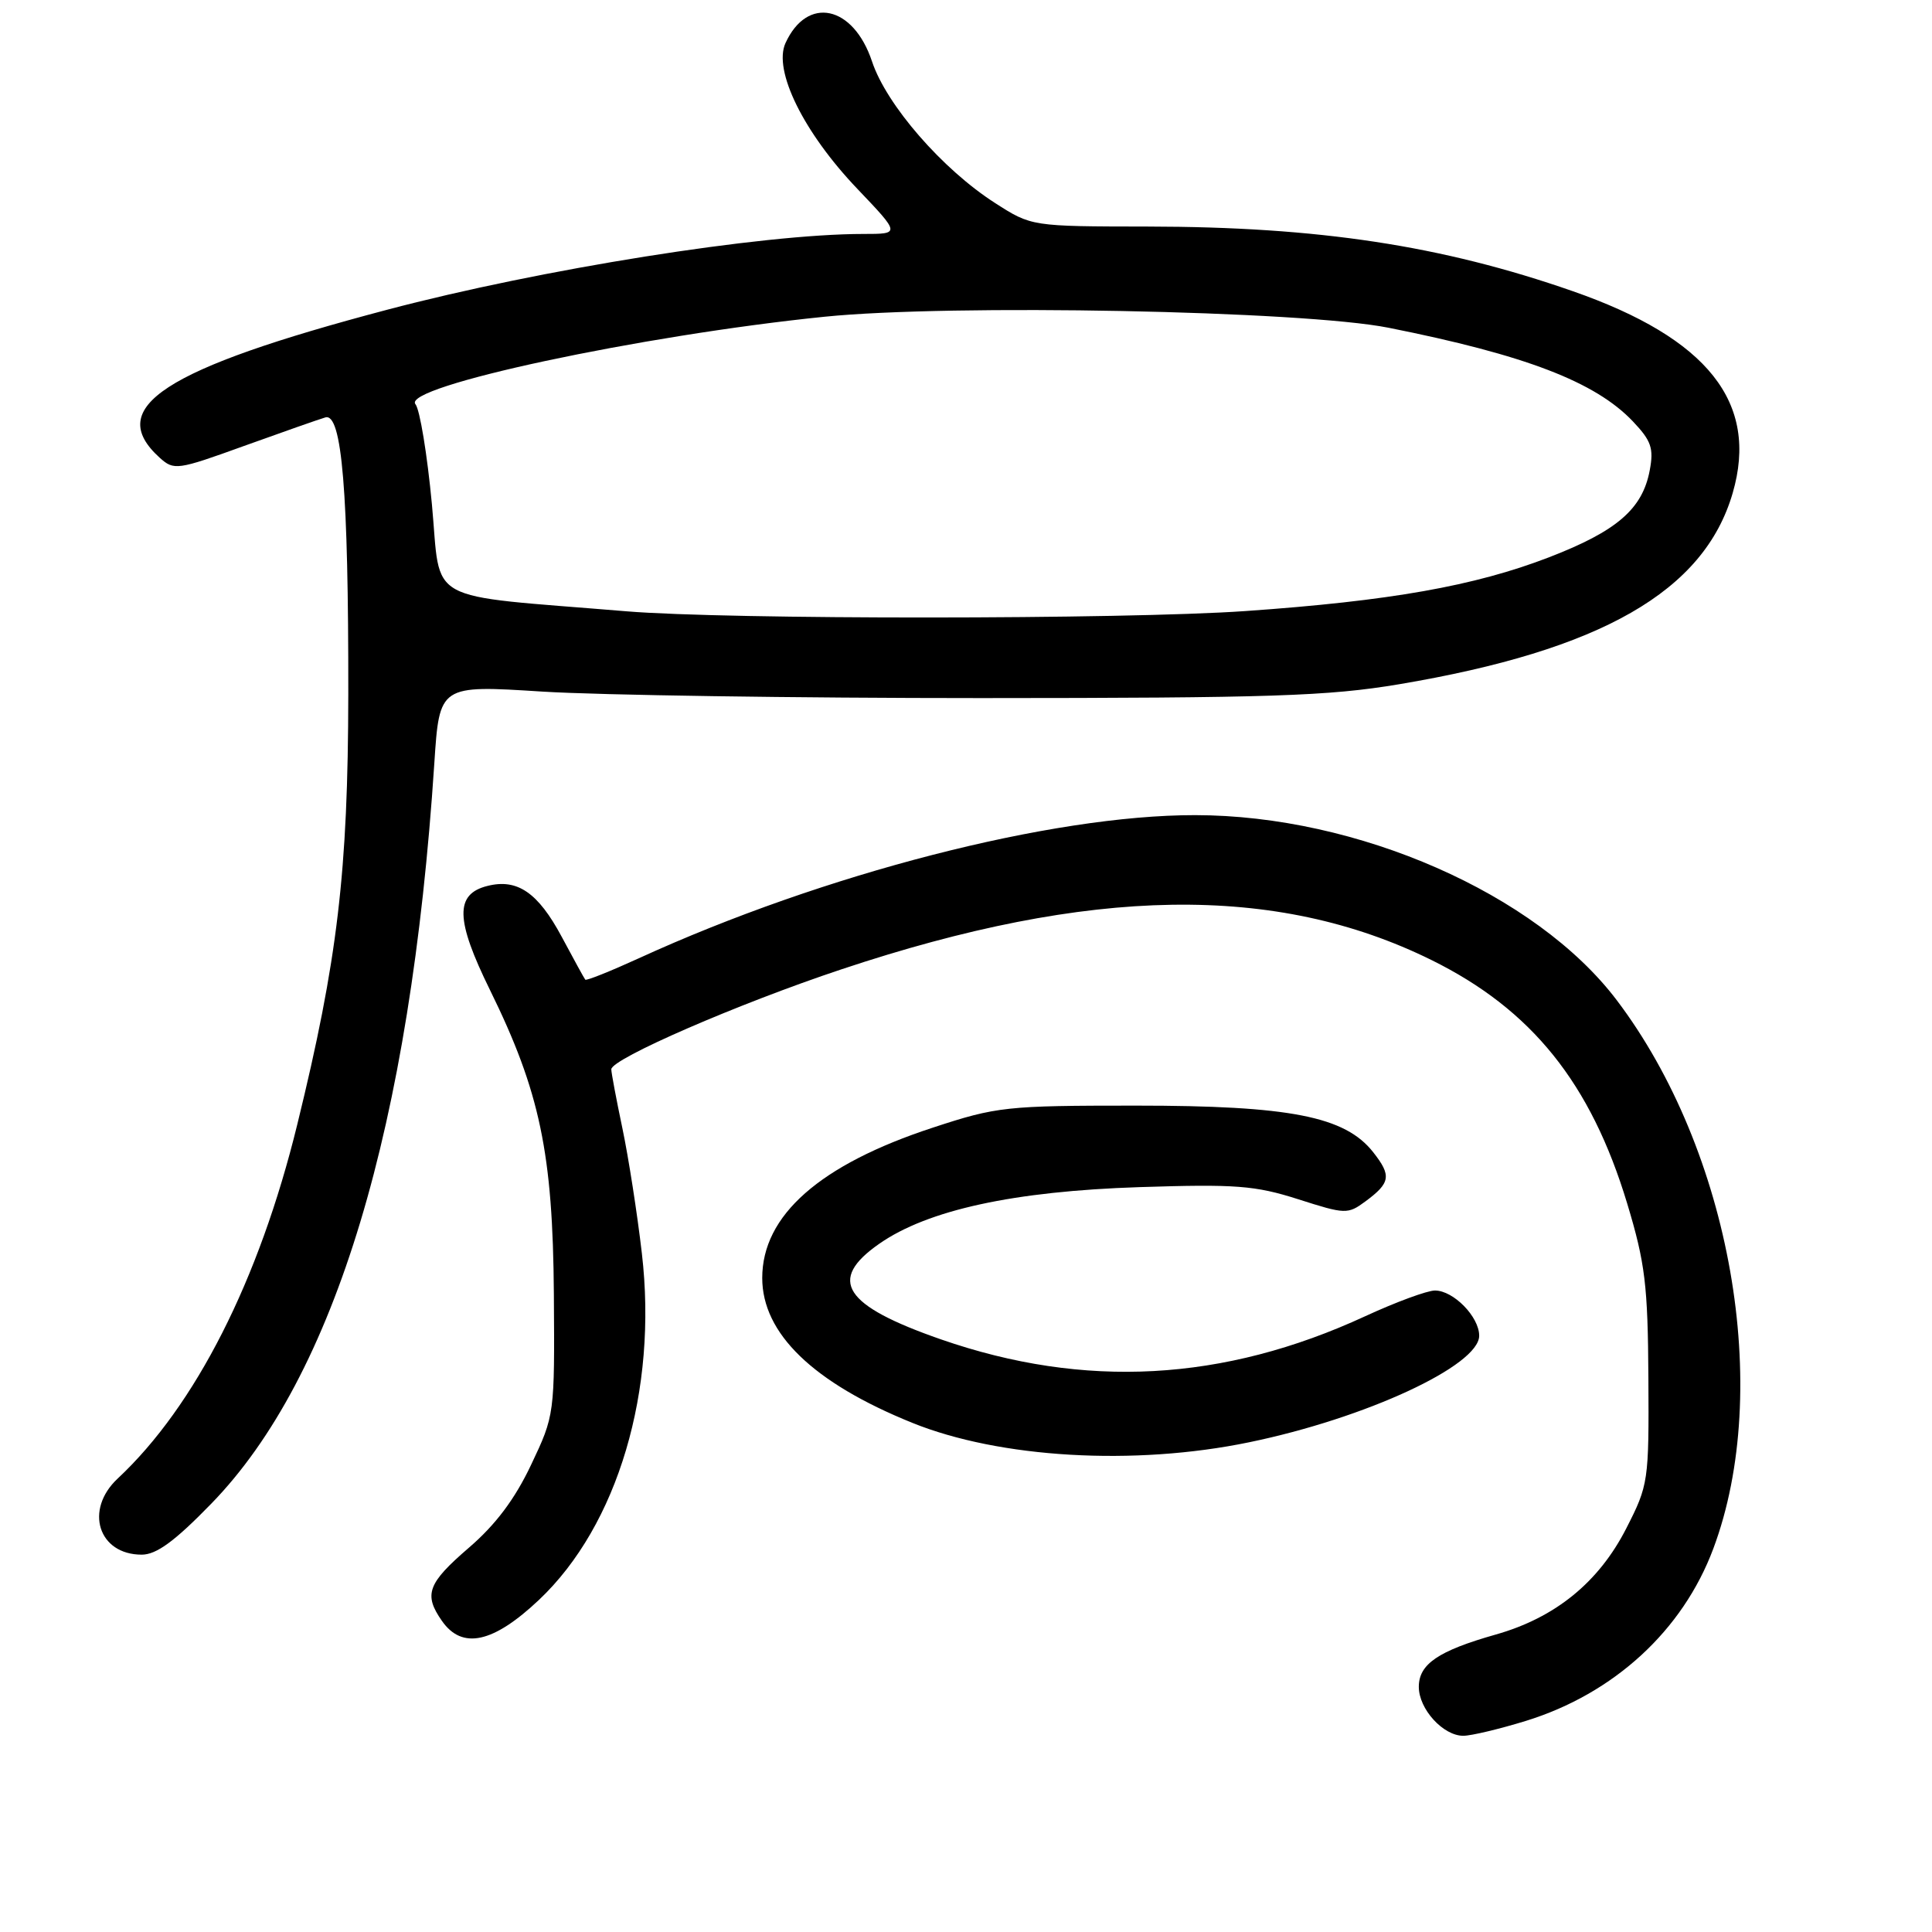 <?xml version="1.0" encoding="UTF-8" standalone="no"?>
<!DOCTYPE svg PUBLIC "-//W3C//DTD SVG 1.1//EN" "http://www.w3.org/Graphics/SVG/1.1/DTD/svg11.dtd" >
<svg xmlns="http://www.w3.org/2000/svg" xmlns:xlink="http://www.w3.org/1999/xlink" version="1.1" viewBox="0 0 256 256">
 <g >
 <path fill="currentColor"
d=" M 202.18 228.03 C 213.86 224.42 222.97 216.05 227.02 205.21 C 234.92 184.10 229.35 152.49 214.22 132.52 C 203.53 118.41 179.86 108.02 158.36 108.01 C 139.35 107.99 109.12 115.77 84.64 126.98 C 80.87 128.70 77.68 129.98 77.55 129.81 C 77.41 129.64 76.01 127.08 74.43 124.13 C 71.29 118.27 68.55 116.39 64.59 117.39 C 60.26 118.47 60.34 121.86 64.92 131.17 C 71.54 144.64 73.26 152.81 73.39 171.50 C 73.50 187.44 73.49 187.52 70.38 194.08 C 68.23 198.63 65.68 202.03 62.13 205.08 C 56.65 209.80 56.11 211.28 58.56 214.78 C 61.24 218.62 65.35 217.72 71.42 211.99 C 81.87 202.11 87.17 184.24 85.05 166.07 C 84.44 160.81 83.28 153.35 82.47 149.50 C 81.66 145.65 81.00 142.13 81.00 141.69 C 81.00 140.30 97.83 132.99 111.50 128.44 C 144.52 117.43 169.09 117.05 189.68 127.21 C 202.96 133.77 210.79 143.51 215.62 159.50 C 217.99 167.36 218.35 170.28 218.42 182.56 C 218.50 196.31 218.43 196.76 215.49 202.52 C 211.84 209.67 206.07 214.36 198.18 216.59 C 190.57 218.75 188.00 220.50 188.00 223.52 C 188.00 226.46 191.22 230.00 193.89 230.00 C 194.94 230.00 198.67 229.11 202.18 228.03 Z  M 27.99 199.25 C 44.41 182.38 54.40 149.23 57.55 101.14 C 58.23 90.77 58.23 90.77 71.87 91.64 C 79.36 92.11 105.52 92.50 130.00 92.50 C 168.44 92.49 175.98 92.24 185.37 90.67 C 212.17 86.16 225.81 78.35 229.59 65.33 C 233.07 53.36 226.30 44.82 208.39 38.58 C 191.04 32.53 174.72 30.05 152.09 30.02 C 136.68 30.00 136.68 30.00 131.85 26.90 C 124.86 22.42 117.46 13.90 115.55 8.15 C 113.07 0.70 106.96 -0.60 104.08 5.71 C 102.43 9.34 106.48 17.56 113.61 25.03 C 119.30 31.00 119.30 31.00 114.40 31.00 C 100.92 31.00 71.72 35.65 51.31 41.04 C 21.68 48.87 13.80 53.99 21.16 60.65 C 23.05 62.35 23.47 62.30 32.31 59.10 C 37.36 57.28 42.23 55.57 43.11 55.31 C 45.31 54.67 46.18 65.17 46.15 91.97 C 46.12 115.49 44.73 127.23 39.39 149.00 C 34.33 169.66 25.89 186.30 15.59 195.92 C 11.15 200.07 13.03 206.00 18.78 206.00 C 20.73 206.00 23.16 204.22 27.99 199.25 Z  M 165.51 191.11 C 180.94 187.93 196.00 180.95 196.00 176.99 C 196.00 174.48 192.59 171.00 190.14 171.00 C 189.12 171.00 184.96 172.53 180.89 174.41 C 162.12 183.08 143.70 184.08 124.67 177.47 C 111.77 172.98 109.60 169.62 116.50 164.81 C 122.93 160.32 134.34 157.84 151.00 157.30 C 163.73 156.89 166.29 157.08 172.00 158.90 C 178.28 160.91 178.58 160.92 180.94 159.18 C 184.25 156.73 184.40 155.78 181.96 152.68 C 178.23 147.93 170.95 146.50 150.50 146.50 C 133.33 146.50 132.09 146.63 123.63 149.41 C 108.63 154.32 101.00 161.04 101.00 169.34 C 101.00 176.69 107.75 183.22 120.85 188.52 C 132.44 193.22 150.29 194.26 165.51 191.11 Z  M 83.00 81.00 C 55.78 78.74 58.49 80.23 57.23 66.82 C 56.61 60.22 55.63 54.26 55.05 53.56 C 53.13 51.24 84.92 44.44 109.25 41.97 C 126.01 40.26 172.69 41.17 184.00 43.43 C 202.12 47.04 211.38 50.59 216.37 55.84 C 218.80 58.40 219.15 59.40 218.60 62.31 C 217.64 67.45 214.25 70.37 205.24 73.85 C 195.37 77.65 184.18 79.63 165.00 80.97 C 148.97 82.09 96.32 82.11 83.00 81.00 Z "/>
</g>
</svg>